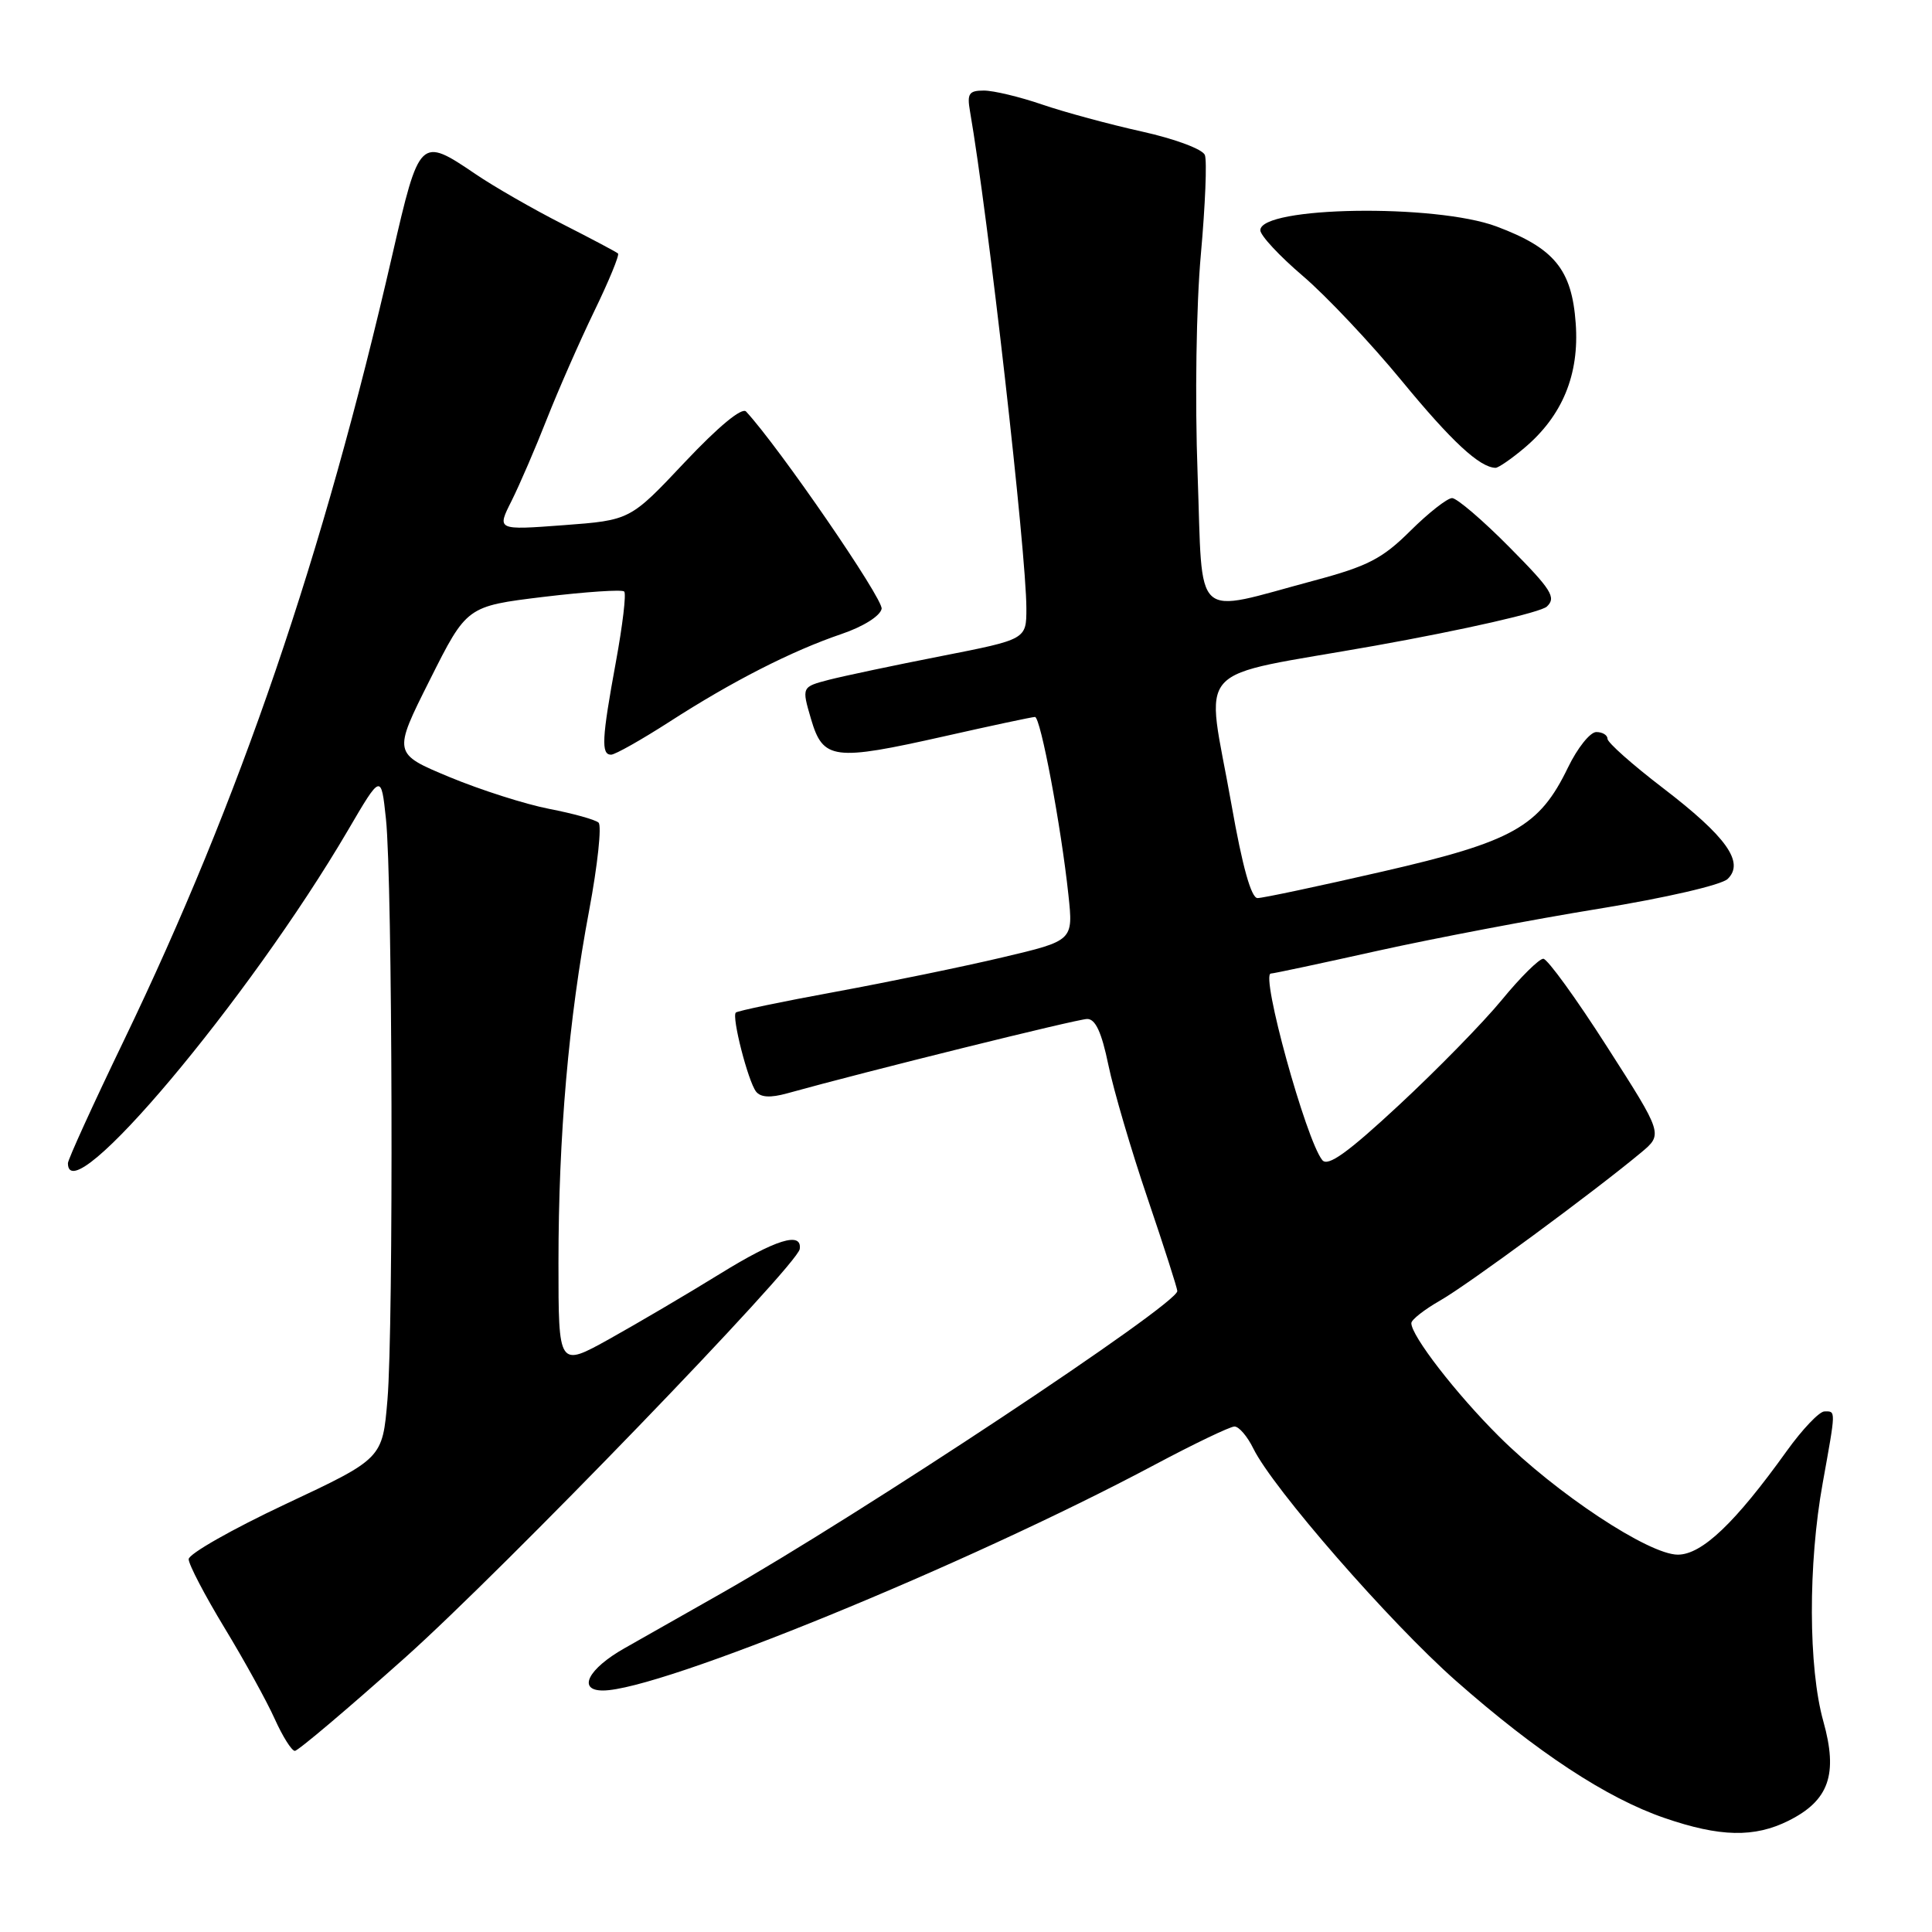 <?xml version="1.0" encoding="UTF-8" standalone="no"?>
<!DOCTYPE svg PUBLIC "-//W3C//DTD SVG 1.1//EN" "http://www.w3.org/Graphics/SVG/1.1/DTD/svg11.dtd" >
<svg xmlns="http://www.w3.org/2000/svg" xmlns:xlink="http://www.w3.org/1999/xlink" version="1.1" viewBox="0 0 256 256">
 <g >
 <path fill="currentColor"
d=" M 237.00 241.25 C 242.36 238.57 243.57 235.10 241.60 228.08 C 239.61 220.98 239.57 207.25 241.52 196.50 C 243.28 186.71 243.28 187.00 241.75 187.02 C 241.06 187.03 238.81 189.40 236.75 192.27 C 229.92 201.80 225.51 206.00 222.32 206.00 C 218.48 206.00 206.22 197.90 198.63 190.34 C 192.94 184.68 186.99 176.99 187.01 175.32 C 187.01 174.87 188.75 173.51 190.87 172.30 C 194.53 170.21 211.16 157.96 217.43 152.74 C 220.37 150.29 220.37 150.29 212.93 138.68 C 208.85 132.30 205.05 127.06 204.50 127.04 C 203.95 127.03 201.47 129.48 199.00 132.49 C 196.53 135.50 190.38 141.78 185.35 146.45 C 178.56 152.76 175.95 154.63 175.21 153.72 C 173.05 151.06 166.97 129.00 168.40 129.00 C 168.74 129.00 175.11 127.64 182.57 125.98 C 190.03 124.33 203.19 121.82 211.81 120.42 C 220.72 118.97 228.12 117.26 228.93 116.46 C 231.19 114.26 228.76 110.86 220.34 104.41 C 216.30 101.32 213.00 98.39 213.00 97.89 C 213.00 97.40 212.33 97.00 211.52 97.00 C 210.70 97.00 209.02 99.11 207.77 101.69 C 203.96 109.58 200.50 111.51 183.17 115.49 C 174.77 117.42 167.33 119.00 166.63 119.00 C 165.79 119.00 164.62 114.81 163.18 106.63 C 159.79 87.40 157.46 89.97 182.25 85.55 C 193.98 83.45 204.16 81.14 204.97 80.37 C 206.24 79.17 205.59 78.14 200.00 72.50 C 196.46 68.92 193.04 66.00 192.41 66.00 C 191.78 66.00 189.29 67.95 186.88 70.34 C 183.17 74.03 181.23 75.03 174.12 76.93 C 157.82 81.29 159.41 82.73 158.69 62.85 C 158.32 52.89 158.51 40.48 159.12 33.71 C 159.70 27.23 159.95 21.30 159.65 20.54 C 159.36 19.77 155.68 18.40 151.31 17.43 C 147.02 16.48 141.07 14.87 138.09 13.85 C 135.12 12.83 131.64 12.00 130.37 12.00 C 128.39 12.00 128.12 12.40 128.53 14.75 C 130.91 28.43 136.00 73.29 136.00 80.61 C 136.00 84.72 136.00 84.72 124.75 86.93 C 118.56 88.14 111.86 89.56 109.86 90.07 C 106.22 91.02 106.22 91.02 107.46 95.26 C 109.06 100.70 110.42 100.87 125.14 97.56 C 131.38 96.15 136.78 95.00 137.14 95.00 C 137.88 95.00 140.60 109.47 141.57 118.57 C 142.22 124.64 142.22 124.64 132.86 126.85 C 127.71 128.07 117.74 130.12 110.70 131.42 C 103.66 132.71 97.72 133.95 97.50 134.17 C 96.93 134.73 99.12 143.27 100.18 144.64 C 100.78 145.41 102.08 145.49 104.28 144.88 C 114.75 141.97 142.74 135.03 144.05 135.02 C 145.15 135.00 145.97 136.78 146.86 141.09 C 147.55 144.44 149.89 152.41 152.06 158.79 C 154.23 165.18 156.00 170.71 156.00 171.07 C 156.00 172.84 114.09 200.62 95.50 211.17 C 91.10 213.66 85.36 216.92 82.75 218.40 C 77.92 221.13 76.46 224.00 79.89 224.00 C 87.41 224.00 128.05 207.38 153.00 194.09 C 158.22 191.31 162.98 189.03 163.57 189.02 C 164.16 189.01 165.28 190.32 166.07 191.93 C 168.65 197.20 184.14 214.97 192.91 222.71 C 203.65 232.18 212.87 238.25 220.55 240.89 C 227.90 243.42 232.46 243.52 237.00 241.25 Z  M 53.67 219.65 C 66.71 208.00 105.67 167.67 105.97 165.50 C 106.29 163.14 102.78 164.23 95.40 168.79 C 91.06 171.47 84.46 175.35 80.75 177.42 C 74.00 181.17 74.00 181.17 74.00 167.34 C 74.00 150.50 75.34 135.10 78.07 120.61 C 79.19 114.62 79.75 109.39 79.31 109.00 C 78.86 108.60 75.92 107.79 72.77 107.18 C 69.62 106.57 63.67 104.67 59.55 102.96 C 52.06 99.84 52.06 99.84 56.96 90.08 C 61.85 80.33 61.85 80.33 72.02 79.09 C 77.62 78.42 82.43 78.09 82.71 78.38 C 83.00 78.66 82.50 82.86 81.61 87.70 C 79.74 97.88 79.63 100.00 80.97 100.00 C 81.50 100.00 84.99 98.03 88.72 95.63 C 97.05 90.26 104.91 86.25 111.50 84.01 C 114.39 83.03 116.63 81.62 116.82 80.67 C 117.07 79.39 103.26 59.29 98.86 54.53 C 98.31 53.94 95.21 56.50 90.73 61.25 C 83.50 68.93 83.50 68.93 74.67 69.59 C 65.83 70.25 65.83 70.25 67.78 66.38 C 68.85 64.24 70.96 59.35 72.47 55.50 C 73.99 51.65 76.81 45.23 78.75 41.22 C 80.69 37.22 82.10 33.79 81.89 33.59 C 81.68 33.39 78.35 31.63 74.50 29.67 C 70.65 27.71 65.47 24.74 63.00 23.06 C 55.67 18.09 55.57 18.19 51.99 33.75 C 42.82 73.68 31.78 105.97 16.41 137.88 C 12.33 146.34 9.00 153.65 9.00 154.13 C 9.00 160.93 32.97 132.43 46.11 110.01 C 50.50 102.51 50.50 102.51 51.14 108.51 C 52.01 116.61 52.16 175.77 51.34 185.48 C 50.68 193.27 50.68 193.27 37.84 199.30 C 30.78 202.62 25.00 205.90 25.00 206.60 C 25.00 207.30 27.14 211.39 29.75 215.70 C 32.36 220.00 35.36 225.44 36.40 227.76 C 37.45 230.09 38.65 232.00 39.07 232.00 C 39.49 232.00 46.06 226.44 53.67 219.65 Z  M 201.97 59.37 C 207.02 55.12 209.29 49.64 208.79 42.84 C 208.28 35.71 205.96 32.88 198.30 30.01 C 190.20 26.98 167.00 27.35 167.00 30.51 C 167.00 31.20 169.54 33.93 172.65 36.58 C 175.75 39.23 181.64 45.48 185.73 50.45 C 192.34 58.49 196.06 61.94 198.17 61.99 C 198.54 61.99 200.25 60.82 201.97 59.37 Z "/>
</g>
</svg>